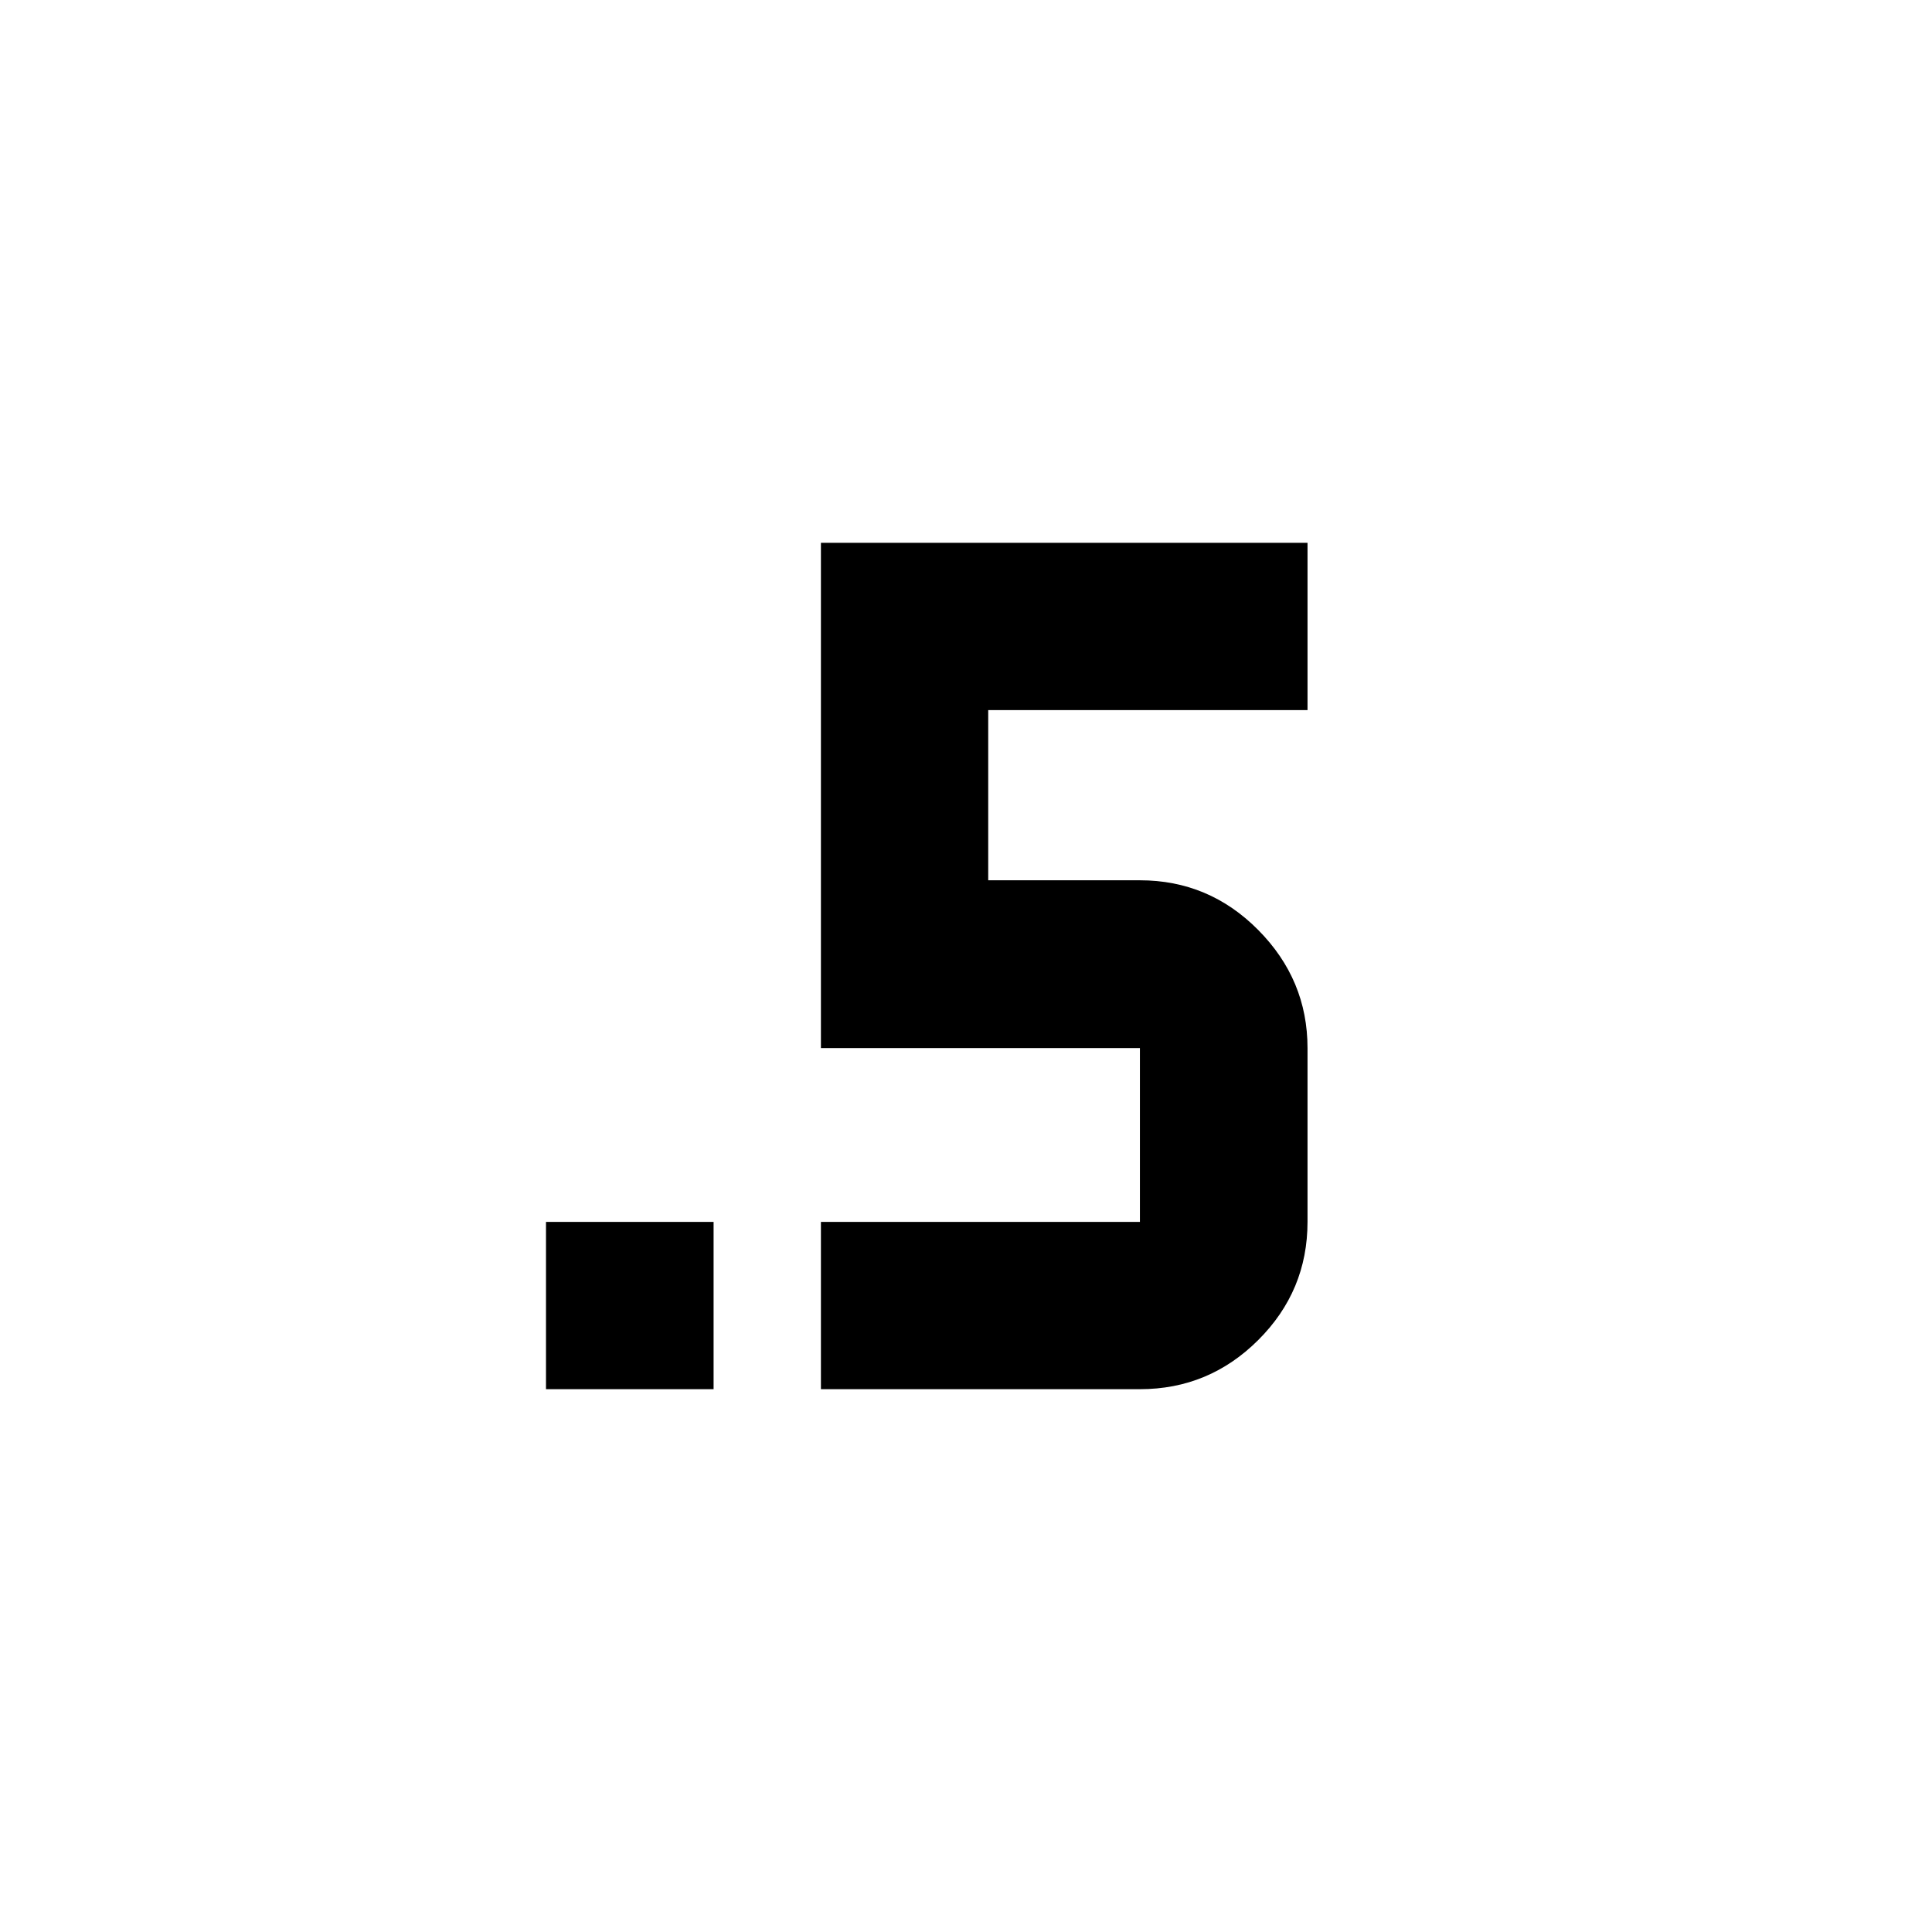 <svg xmlns="http://www.w3.org/2000/svg" height="40" viewBox="0 -960 960 960" width="40"><path d="M271.3-269.72v-83.13h83.28v83.13H271.3Zm136.61 0v-83.13h158.51v-86.38H407.91v-251.05H649.7v83.13H491.04v84.56h75.38q34.3 0 58.79 24.7 24.49 24.7 24.49 58.66v86.38q0 34.3-24.49 58.71-24.49 24.42-58.79 24.42H407.91Z"/></svg>